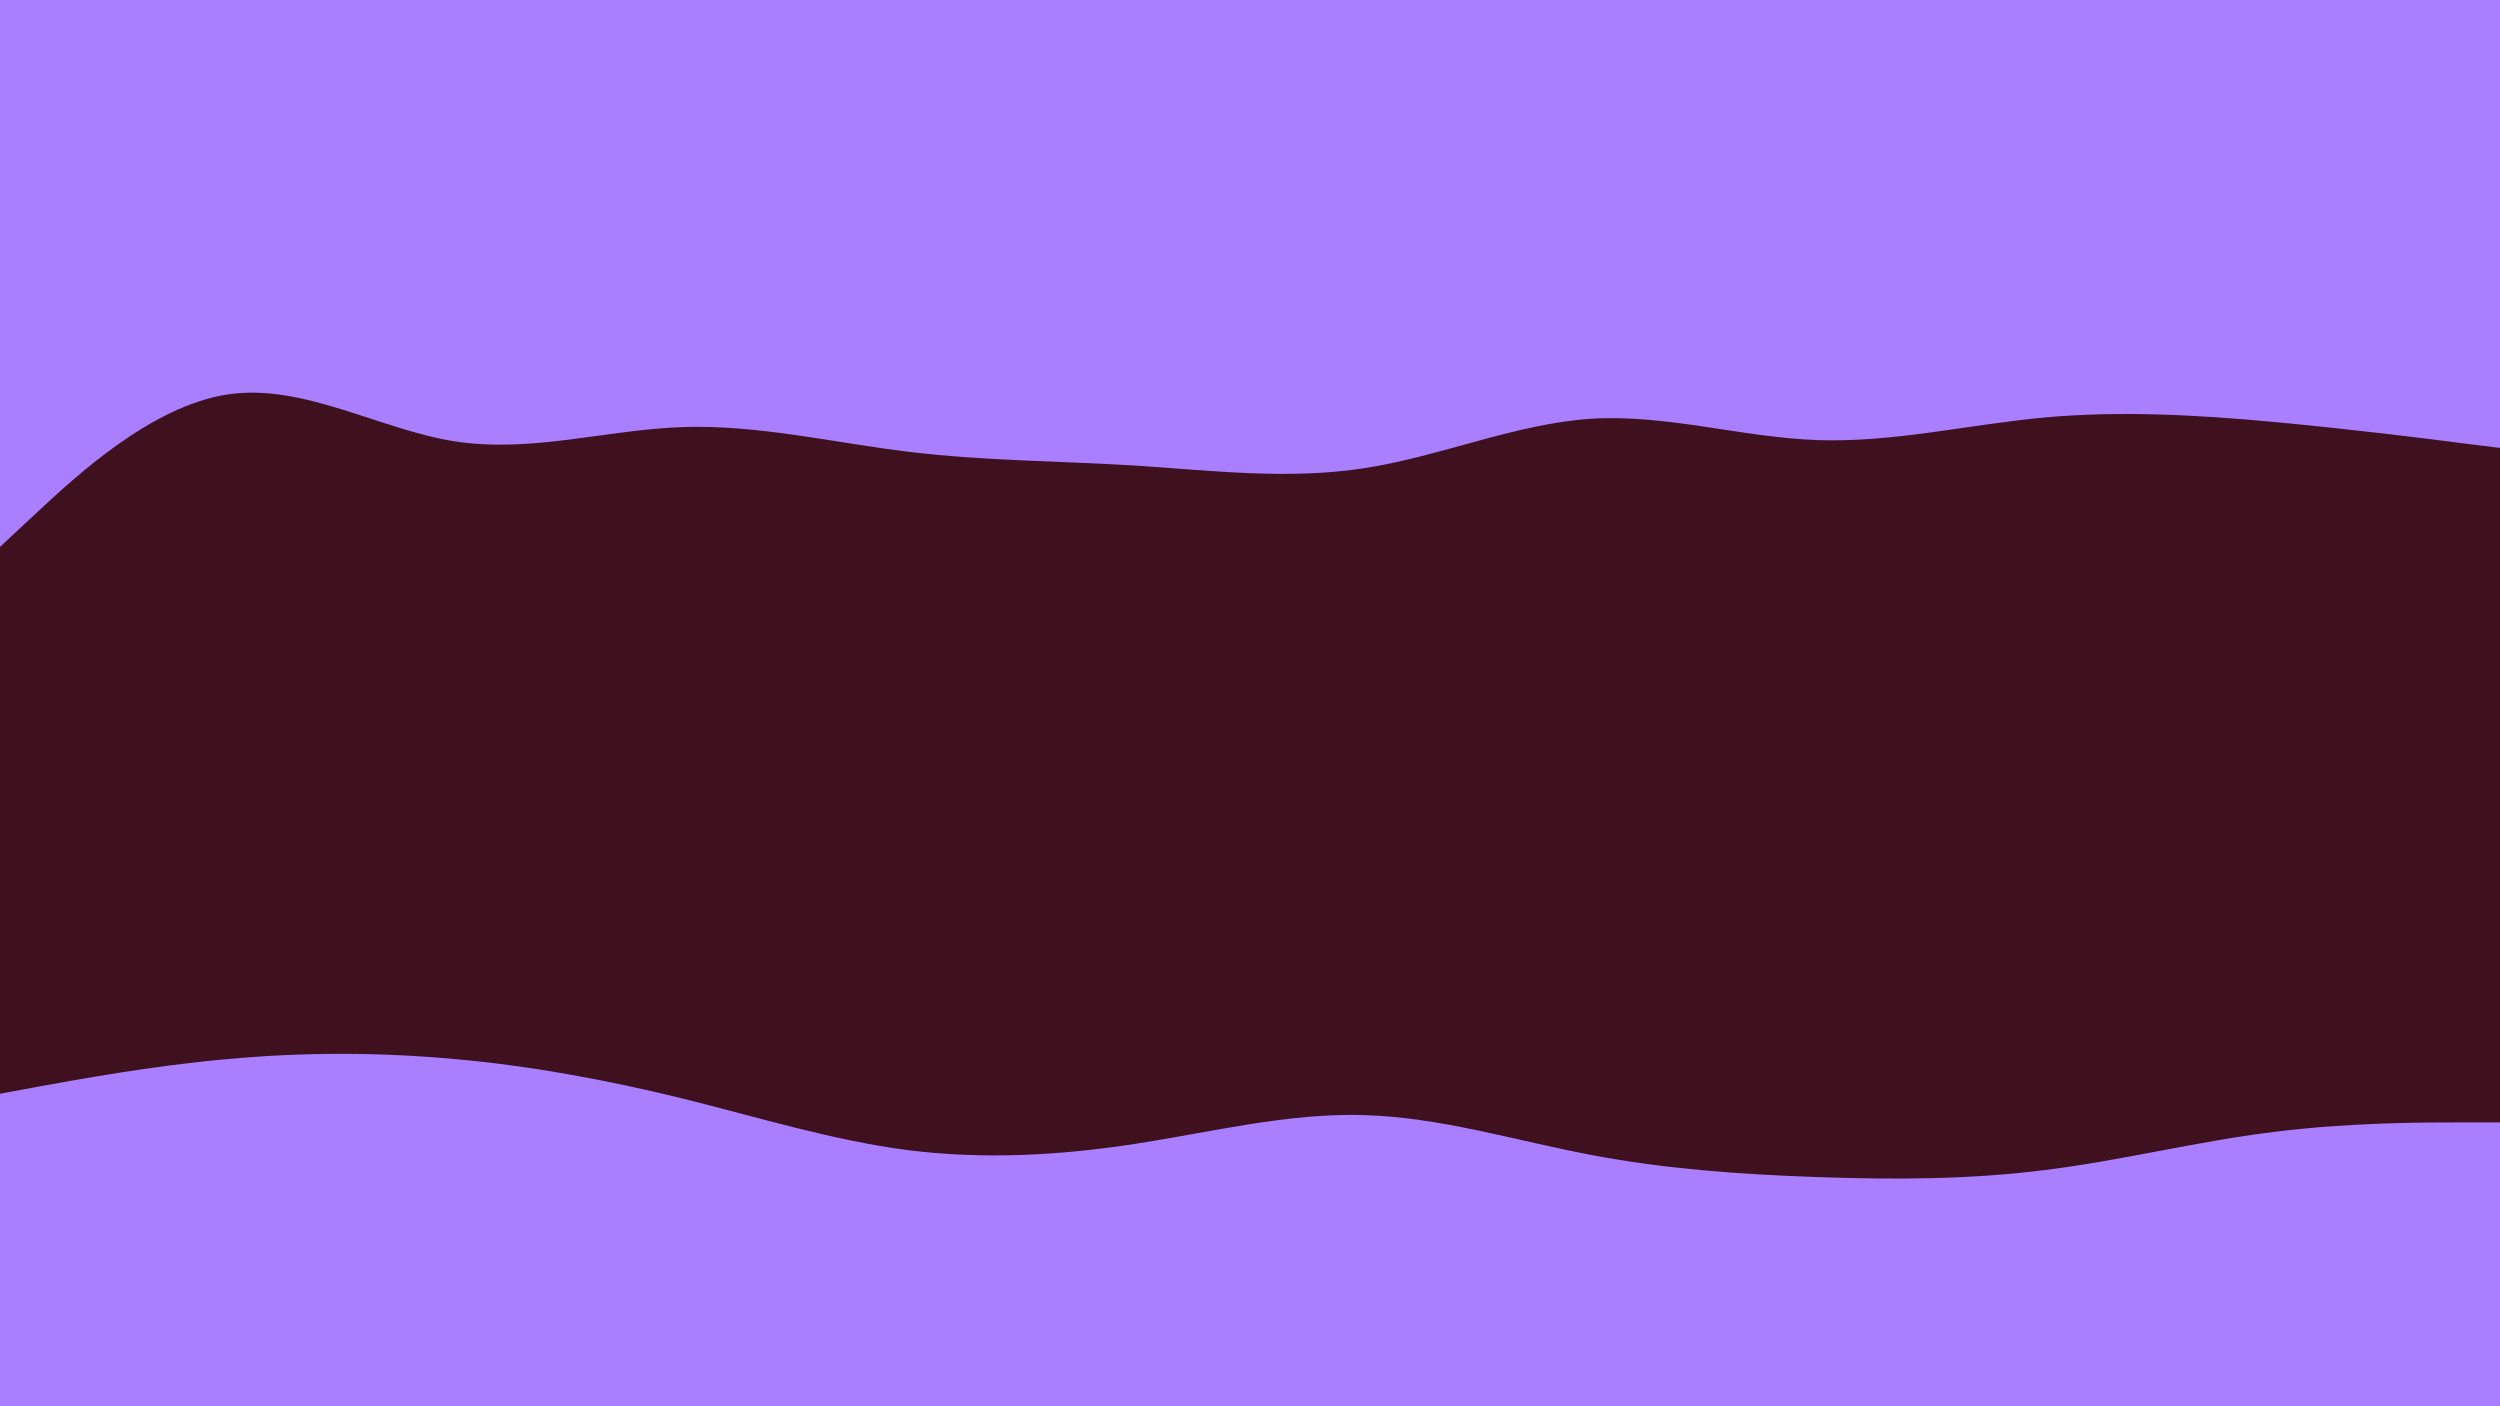 <svg id="visual" viewBox="0 0 960 540" width="960" height="540" xmlns="http://www.w3.org/2000/svg" xmlns:xlink="http://www.w3.org/1999/xlink" version="1.1"><path d="M0 212L14.5 198.5C29 185 58 158 87.2 153.5C116.3 149 145.7 167 174.8 171.5C204 176 233 167 262 166C291 165 320 172 349 175.5C378 179 407 179 436.2 180.8C465.3 182.7 494.7 186.3 523.8 181.8C553 177.3 582 164.7 611 162.8C640 161 669 170 698 171C727 172 756 165 785.2 162.3C814.3 159.7 843.7 161.3 872.8 164C902 166.7 931 170.3 945.5 172.2L960 174L960 0L945.5 0C931 0 902 0 872.8 0C843.7 0 814.3 0 785.2 0C756 0 727 0 698 0C669 0 640 0 611 0C582 0 553 0 523.8 0C494.7 0 465.3 0 436.2 0C407 0 378 0 349 0C320 0 291 0 262 0C233 0 204 0 174.8 0C145.7 0 116.3 0 87.2 0C58 0 29 0 14.5 0L0 0Z" fill="#a97eff"></path><path d="M0 336L14.5 336C29 336 58 336 87.2 337.8C116.3 339.7 145.7 343.3 174.8 343.3C204 343.3 233 339.7 262 346.8C291 354 320 372 349 372.8C378 373.7 407 357.3 436.2 351C465.3 344.7 494.7 348.3 523.8 352C553 355.7 582 359.3 611 366.5C640 373.7 669 384.3 698 386.2C727 388 756 381 785.2 370.2C814.3 359.3 843.7 344.7 872.8 340.2C902 335.7 931 341.3 945.5 344.2L960 347L960 172L945.5 170.2C931 168.3 902 164.7 872.8 162C843.7 159.3 814.3 157.7 785.2 160.3C756 163 727 170 698 169C669 168 640 159 611 160.8C582 162.7 553 175.3 523.8 179.8C494.7 184.3 465.3 180.7 436.2 178.8C407 177 378 177 349 173.5C320 170 291 163 262 164C233 165 204 174 174.8 169.5C145.7 165 116.3 147 87.2 151.5C58 156 29 183 14.5 196.5L0 210Z" fill="#3f101e"></path><path d="M0 422L14.5 419.3C29 416.7 58 411.3 87.2 408.7C116.3 406 145.7 406 174.8 408.7C204 411.3 233 416.7 262 423.8C291 431 320 440 349 443.7C378 447.3 407 445.7 436.2 441.2C465.3 436.7 494.7 429.3 523.8 430.2C553 431 582 440 611 445.5C640 451 669 453 698 454C727 455 756 455 785.2 451.3C814.3 447.7 843.7 440.3 872.8 436.7C902 433 931 433 945.5 433L960 433L960 345L945.5 342.2C931 339.3 902 333.7 872.8 338.2C843.7 342.7 814.3 357.3 785.2 368.2C756 379 727 386 698 384.2C669 382.3 640 371.7 611 364.5C582 357.3 553 353.7 523.8 350C494.7 346.3 465.3 342.7 436.2 349C407 355.3 378 371.7 349 370.8C320 370 291 352 262 344.8C233 337.7 204 341.3 174.8 341.3C145.7 341.3 116.3 337.7 87.2 335.8C58 334 29 334 14.5 334L0 334Z" fill="#3f101e"></path><path d="M0 541L14.5 541C29 541 58 541 87.2 541C116.3 541 145.7 541 174.8 541C204 541 233 541 262 541C291 541 320 541 349 541C378 541 407 541 436.2 541C465.3 541 494.7 541 523.8 541C553 541 582 541 611 541C640 541 669 541 698 541C727 541 756 541 785.2 541C814.3 541 843.7 541 872.8 541C902 541 931 541 945.5 541L960 541L960 431L945.5 431C931 431 902 431 872.8 434.7C843.7 438.3 814.3 445.7 785.2 449.3C756 453 727 453 698 452C669 451 640 449 611 443.5C582 438 553 429 523.8 428.2C494.7 427.3 465.3 434.7 436.2 439.2C407 443.7 378 445.3 349 441.7C320 438 291 429 262 421.8C233 414.7 204 409.3 174.8 406.7C145.7 404 116.3 404 87.2 406.7C58 409.3 29 414.7 14.5 417.3L0 420Z" fill="#a97eff"></path></svg>
